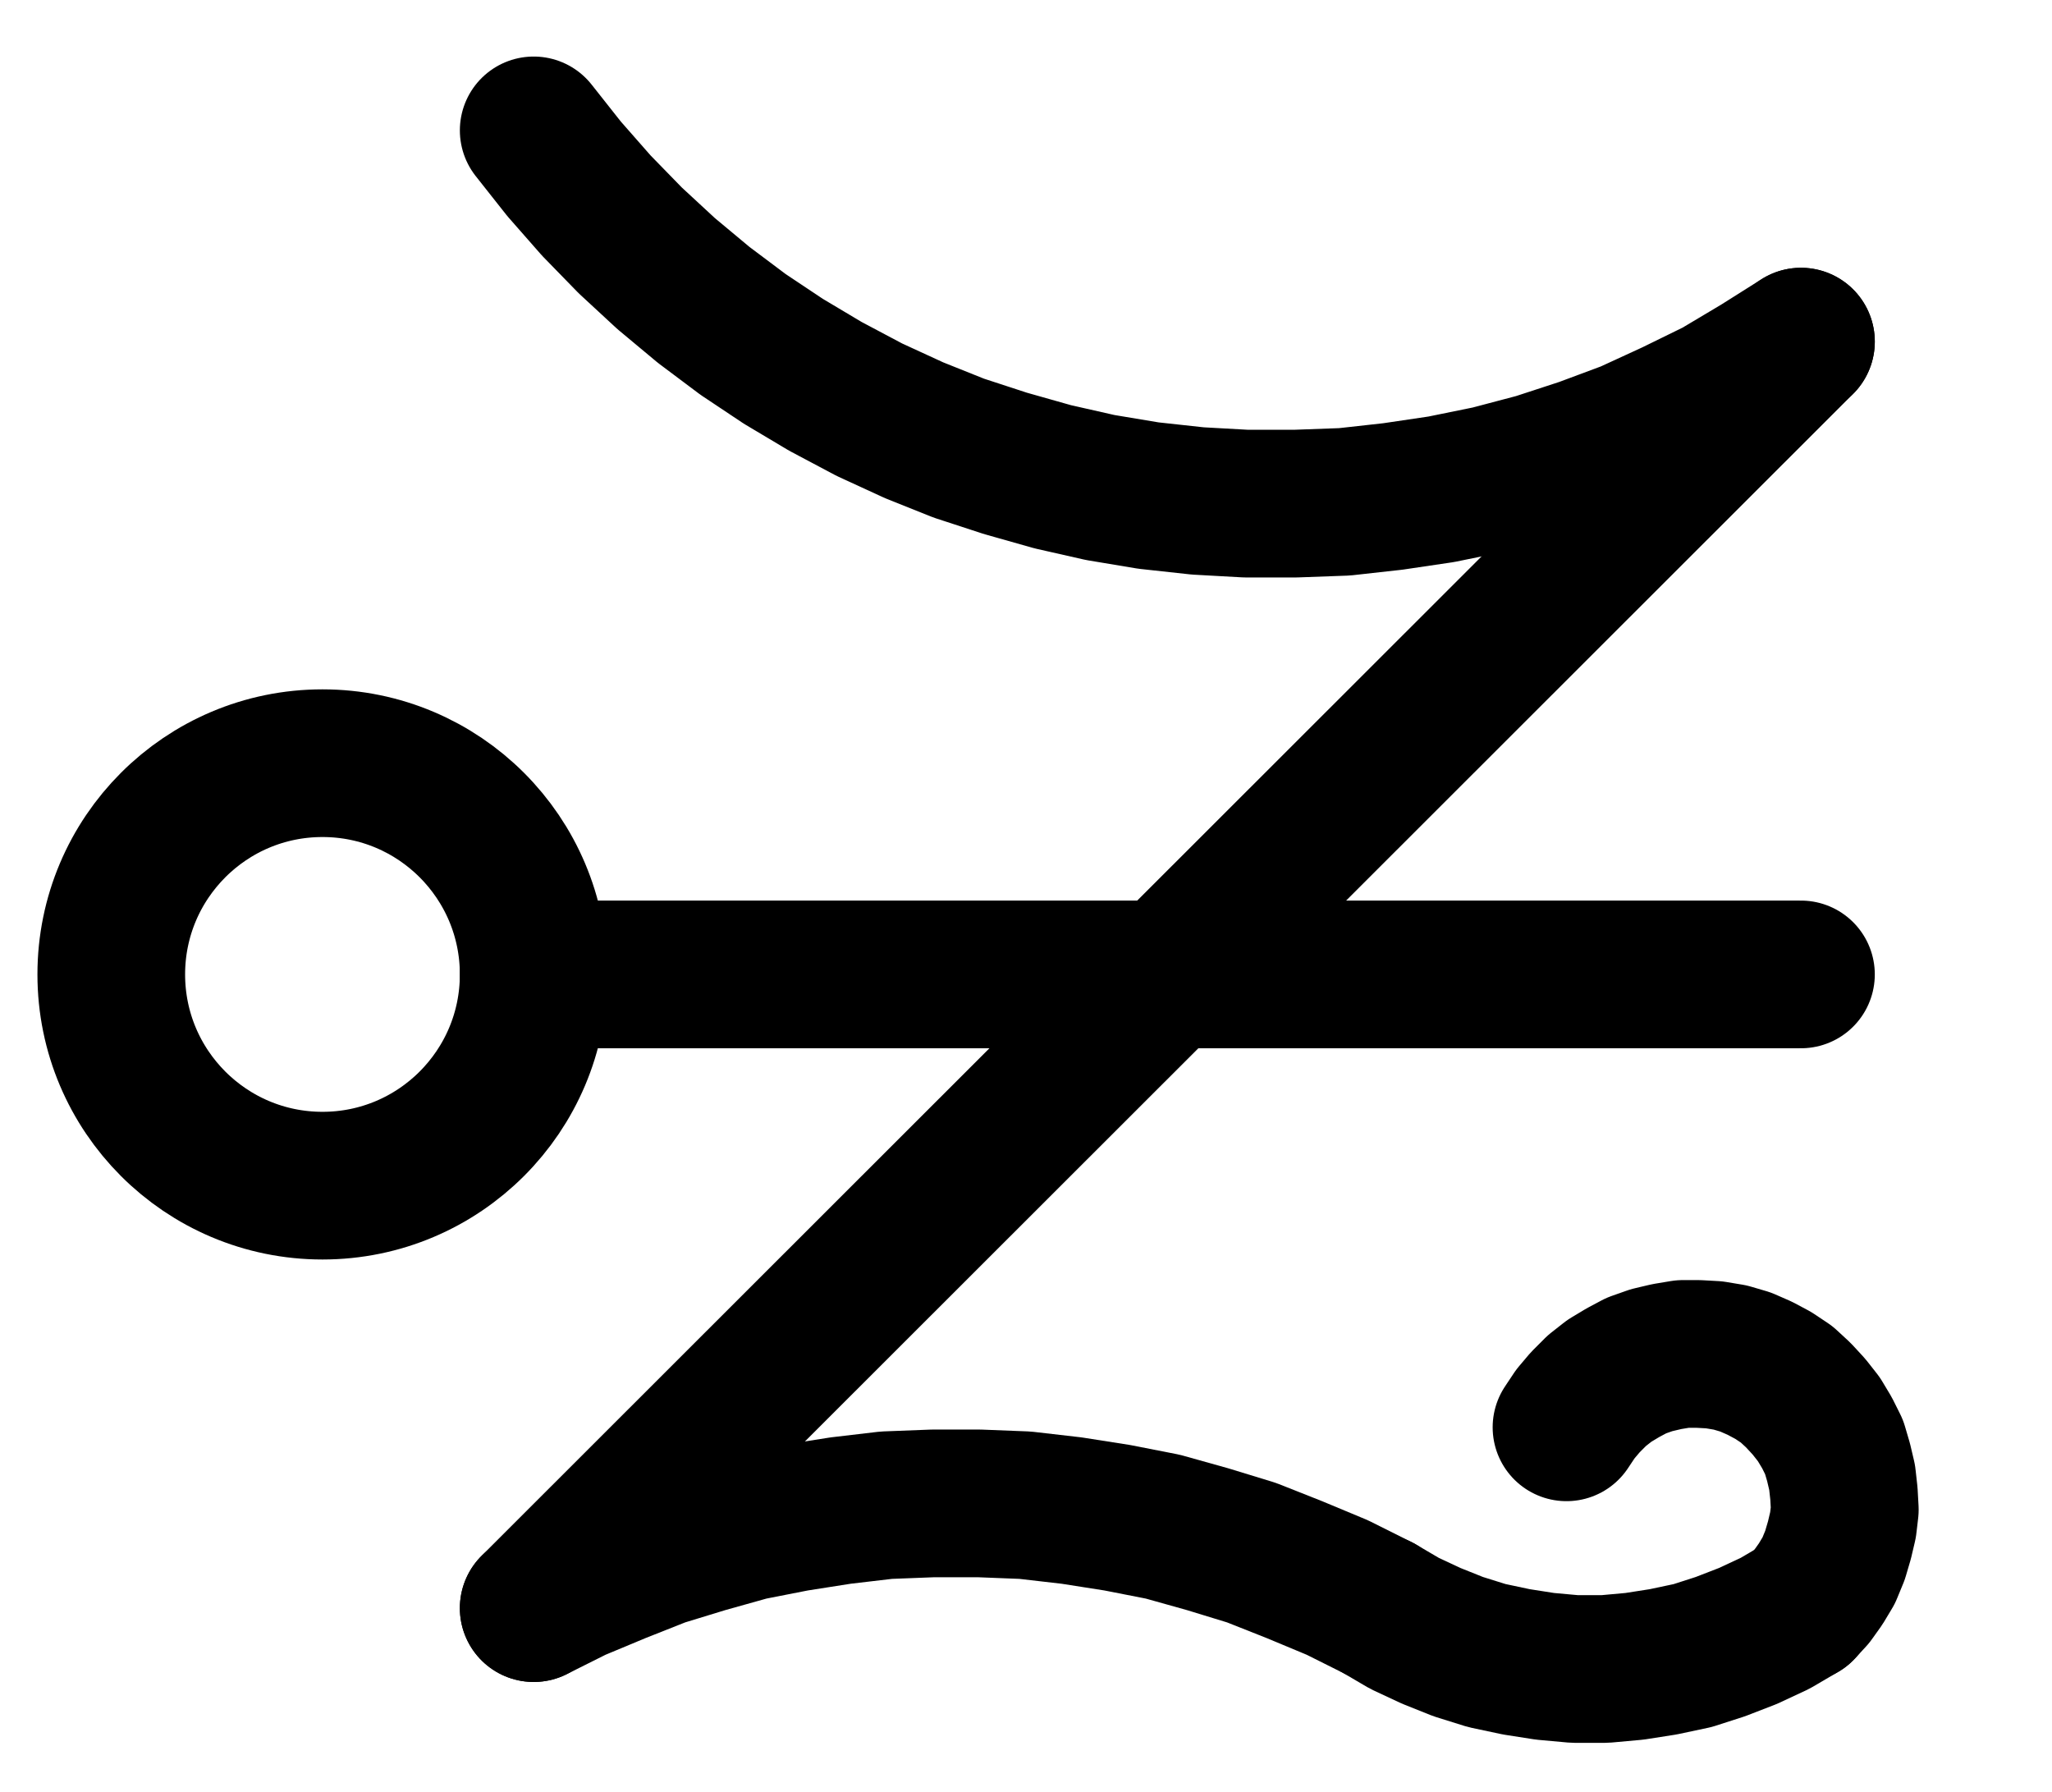 <?xml version="1.0" encoding="UTF-8" standalone="no"?>
<!-- Created with Inkscape (http://www.inkscape.org/) -->

<svg
   version="1.1"
   id="svg1"
   width="366.853"
   height="320.347"
   viewBox="0 0 366.853 320.347"
   sodipodi:docname="Gemini14.pdf"
   xmlns:inkscape="http://www.inkscape.org/namespaces/inkscape"
   xmlns:sodipodi="http://sodipodi.sourceforge.net/DTD/sodipodi-0.dtd"
   xmlns="http://www.w3.org/2000/svg"
   xmlns:svg="http://www.w3.org/2000/svg">
  <defs
     id="defs1">
    <clipPath
       clipPathUnits="userSpaceOnUse"
       id="clipPath2">
      <path
         d="M 26.4,26.56 V 1096.16 H 767.04 V 26.56 Z"
         transform="translate(-283.52,-561.28)"
         clip-rule="evenodd"
         id="path2" />
    </clipPath>
    <clipPath
       clipPathUnits="userSpaceOnUse"
       id="clipPath4">
      <path
         d="M 26.4,26.56 V 1096.16 H 767.04 V 26.56 Z"
         transform="translate(3.3333333e-6)"
         clip-rule="evenodd"
         id="path4" />
    </clipPath>
    <clipPath
       clipPathUnits="userSpaceOnUse"
       id="clipPath6">
      <path
         d="M 26.4,26.56 V 1096.16 H 767.04 V 26.56 Z"
         transform="translate(3.3333333e-6)"
         clip-rule="evenodd"
         id="path6" />
    </clipPath>
    <clipPath
       clipPathUnits="userSpaceOnUse"
       id="clipPath8">
      <path
         d="M 26.4,26.56 V 1096.16 H 767.04 V 26.56 Z"
         transform="translate(-283.52,-410.4)"
         clip-rule="evenodd"
         id="path8" />
    </clipPath>
    <clipPath
       clipPathUnits="userSpaceOnUse"
       id="clipPath10">
      <path
         d="M 26.4,26.56 V 1096.16 H 767.04 V 26.56 Z"
         transform="translate(-434.56,-674.56)"
         clip-rule="evenodd"
         id="path10" />
    </clipPath>
    <clipPath
       clipPathUnits="userSpaceOnUse"
       id="clipPath12">
      <path
         d="M 26.4,26.56 V 1096.16 H 767.04 V 26.56 Z"
         transform="translate(-434.56,-674.56)"
         clip-rule="evenodd"
         id="path12" />
    </clipPath>
    <clipPath
       clipPathUnits="userSpaceOnUse"
       id="clipPath14">
      <path
         d="M 26.4,26.56 V 1096.16 H 767.04 V 26.56 Z"
         transform="translate(-510.08,-674.56)"
         clip-rule="evenodd"
         id="path14" />
    </clipPath>
  </defs>
  <sodipodi:namedview
     id="namedview1"
     pagecolor="#505050"
     bordercolor="#eeeeee"
     borderopacity="1"
     inkscape:showpageshadow="0"
     inkscape:pageopacity="0"
     inkscape:pagecheckerboard="0"
     inkscape:deskcolor="#505050">
    <inkscape:page
       x="0"
       y="0"
       inkscape:label="1"
       id="page1"
       width="366.853"
       height="320.347"
       margin="0"
       bleed="0" />
  </sodipodi:namedview>
  <g
     id="g1"
     inkscape:groupmode="layer"
     inkscape:label="1">
    <path
       id="path1"
       d="m 0,0 c 0,-20.85 -16.9,-37.76 -37.76,-37.76 -20.86,0 -37.76,16.91 -37.76,37.76 0,20.85 16.9,37.76 37.76,37.76 C -16.9,37.76 0,20.85 0,0 Z"
       style="fill:none;stroke:#000000;stroke-width:26.4;stroke-linecap:round;stroke-linejoin:round;stroke-miterlimit:10;stroke-dasharray:none;stroke-opacity:1"
       transform="translate(95.413,174.187)"
       clip-path="url(#clipPath2)" />
    <path
       id="path3"
       d="m 283.52,561.28 h 226.56"
       style="fill:none;stroke:#000000;stroke-width:26.4;stroke-linecap:round;stroke-linejoin:round;stroke-miterlimit:10;stroke-dasharray:none;stroke-opacity:1"
       transform="translate(-188.107,-387.093)"
       clip-path="url(#clipPath4)" />
    <path
       id="path5"
       d="m 510.08,448.16 -226.56,226.4"
       style="fill:none;stroke:#000000;stroke-width:26.4;stroke-linecap:round;stroke-linejoin:round;stroke-miterlimit:10;stroke-dasharray:none;stroke-opacity:1"
       transform="translate(-188.107,-387.093)"
       clip-path="url(#clipPath6)" />
    <path
       id="path7"
       d="m 0,0 5.44,6.88 5.76,6.56 6.08,6.24 6.4,5.92 6.72,5.6 7.04,5.28 7.2,4.8 7.52,4.48 7.84,4.16 8,3.68 8,3.2 L 84.32,59.52 92.8,61.92 101.28,63.84 l 8.64,1.44 8.8,0.96 8.64,0.48 h 8.8 l 8.8,-0.32 8.64,-0.96 8.64,-1.28 8.64,-1.76 8.48,-2.24 8.32,-2.72 8.16,-3.04 8,-3.68 7.84,-3.84 7.52,-4.48 7.36,-4.64"
       style="fill:none;stroke:#000000;stroke-width:26.4;stroke-linecap:round;stroke-linejoin:round;stroke-miterlimit:10;stroke-dasharray:none;stroke-opacity:1"
       transform="translate(95.413,23.307)"
       clip-path="url(#clipPath8)" />
    <path
       id="path9"
       d="m 0,0 -7.36,-3.68 -7.68,-3.2 -7.68,-3.04 -7.84,-2.4 -8,-2.24 -8.16,-1.6 -8.16,-1.28 -8.32,-0.96 -8.16,-0.32 H -79.68 L -88,-18.4 -96.16,-17.44 -104.32,-16.16 l -8.16,1.6 -8,2.24 -7.84,2.4 -7.68,3.04 -7.68,3.2 -7.36,3.68"
       style="fill:none;stroke:#000000;stroke-width:26.4;stroke-linecap:round;stroke-linejoin:round;stroke-miterlimit:10;stroke-dasharray:none;stroke-opacity:1"
       transform="translate(246.453,287.467)"
       clip-path="url(#clipPath10)" />
    <path
       id="path11"
       d="m 0,0 4.64,2.72 4.8,2.24 4.8,1.92 5.12,1.6 5.28,1.12 5.12,0.8 5.28,0.48 H 40.48 L 45.76,10.4 50.88,9.6 56.16,8.48 l 4.96,-1.6 4.96,-1.92 4.8,-2.24 4.64,-2.72"
       style="fill:none;stroke:#000000;stroke-width:26.4;stroke-linecap:round;stroke-linejoin:round;stroke-miterlimit:10;stroke-dasharray:none;stroke-opacity:1"
       transform="translate(246.453,287.467)"
       clip-path="url(#clipPath12)" />
    <path
       id="path13"
       d="m 0,0 1.92,-2.08 1.6,-2.24 1.44,-2.4 1.12,-2.72 0.8,-2.72 0.64,-2.72 L 7.84,-17.6 7.68,-20.48 7.36,-23.36 6.72,-26.08 5.92,-28.8 4.64,-31.36 3.2,-33.76 1.44,-36 -0.48,-38.08 -2.56,-40 -4.96,-41.6 -7.36,-42.88 -9.92,-44 l -2.72,-0.8 -2.88,-0.48 -2.88,-0.16 h -2.72 l -2.88,0.48 -2.72,0.64 -2.72,0.96 -2.4,1.28 -2.4,1.44 -2.24,1.76 -2.08,2.08 -1.76,2.08 -1.6,2.4"
       style="fill:none;stroke:#000000;stroke-width:26.4;stroke-linecap:round;stroke-linejoin:round;stroke-miterlimit:10;stroke-dasharray:none;stroke-opacity:1"
       transform="translate(321.973,287.467)"
       clip-path="url(#clipPath14)" />
  </g>
</svg>
